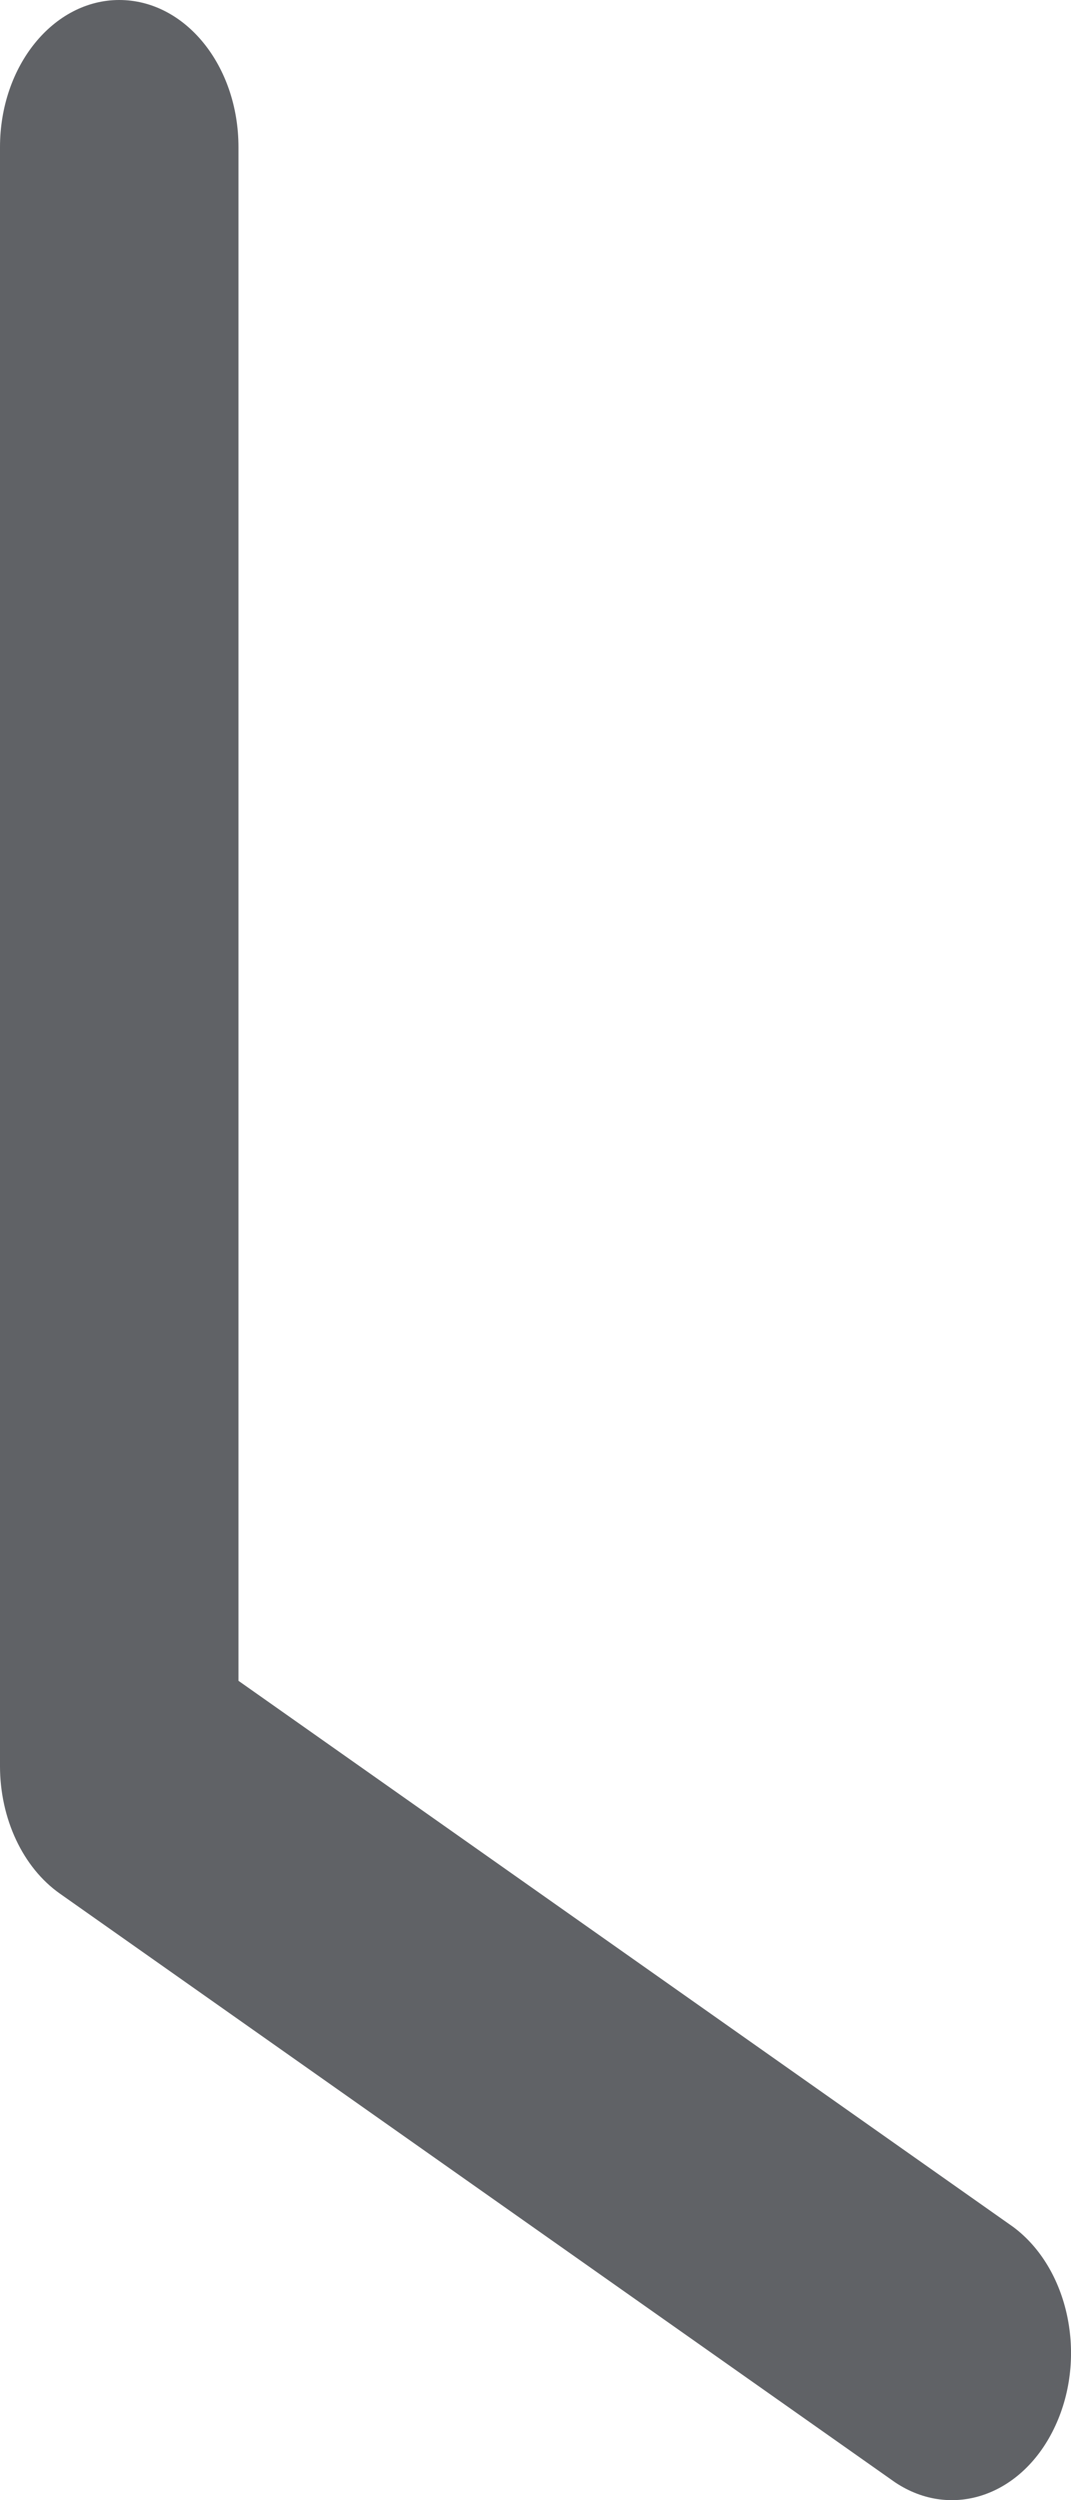 ﻿<?xml version="1.0" encoding="utf-8"?>
<svg version="1.1" xmlns:xlink="http://www.w3.org/1999/xlink" width="3px" height="7px" xmlns="http://www.w3.org/2000/svg">
  <g transform="matrix(1 0 0 1 -1249 -24 )">
    <path d="M 0 0.412  C 0 0.184  0.15 0  0.334 0  C 0.519 0  0.668 0.184  0.668 0.412  C 0.668 0.412  0.668 4.706  0.668 4.706  C 0.668 4.706  2.838 6.235  2.838 6.235  C 2.994 6.351  3.046 6.598  2.956 6.792  C 2.866 6.987  2.667 7.057  2.507 6.95  C 2.507 6.95  0.168 5.302  0.168 5.302  C 0.064 5.229  3.86645272294495E-05 5.092  0 4.945  C 0 4.945  0 0.412  0 0.412  Z " fill-rule="nonzero" fill="#606266" stroke="none" transform="matrix(1 0 0 1 1249 24 )" />
  </g>
</svg>